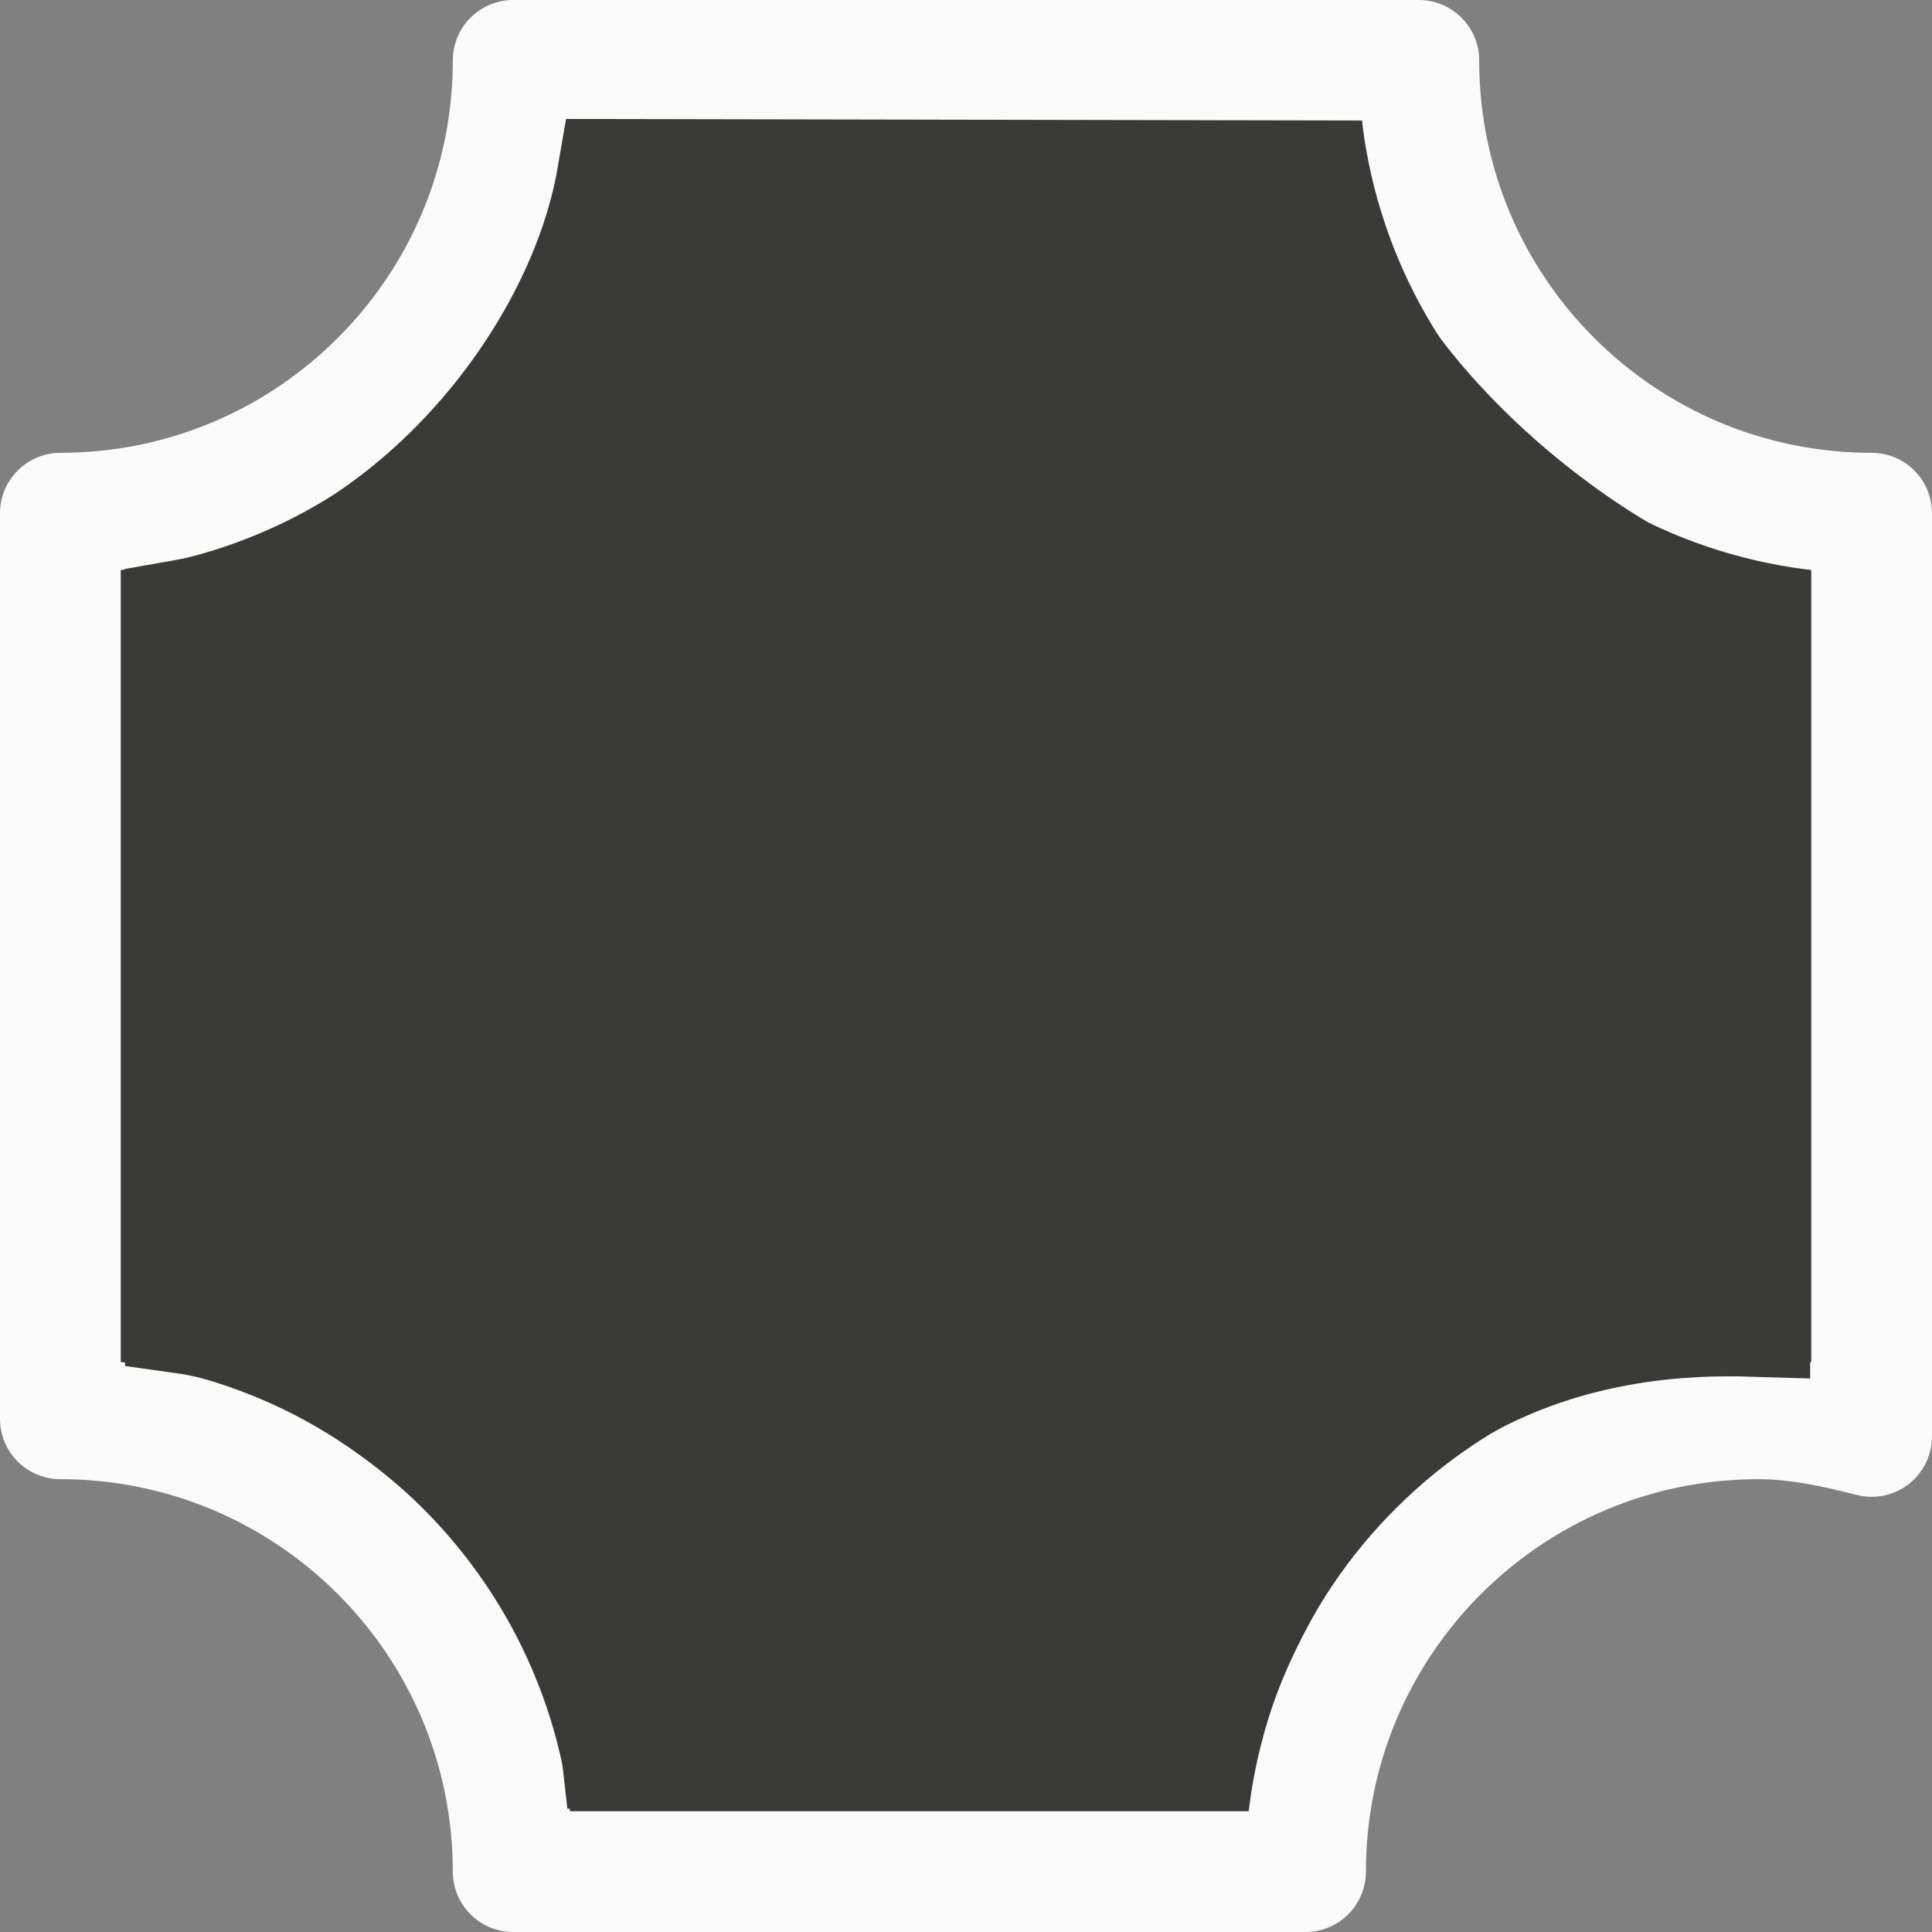 <svg viewBox="0 0 16 16" xmlns="http://www.w3.org/2000/svg"><rect x="0" y="0" width="16" height="16" fill="#808080" stroke="none"/>/&gt;<path d="m4.25.5c0 2.071-1.679 3.75-3.75 3.75v7.5c2.071 0 3.75 1.679 3.75 3.75h6.562c0-2.071 1.679-3.75 3.75-3.75.324 0 .637.069.938.146v-7.646c-2.071 0-3.75-1.679-3.75-3.75z" fill="#3a3a38" stroke="#fafafa" stroke-linejoin="round"/><path d="m5.094 1.468c-.263 1.532-1.701 3.321-3.577 3.649v5.776c1.469.205 3.415 1.821 3.613 3.601l4.777-.024c1.017-3.397 3.535-3.584 4.601-3.551l-.012-5.695c-1.453-.384-3.536-2.187-3.661-3.745z" fill="none" stroke="#3a3a38" stroke-width=".964"/></svg>